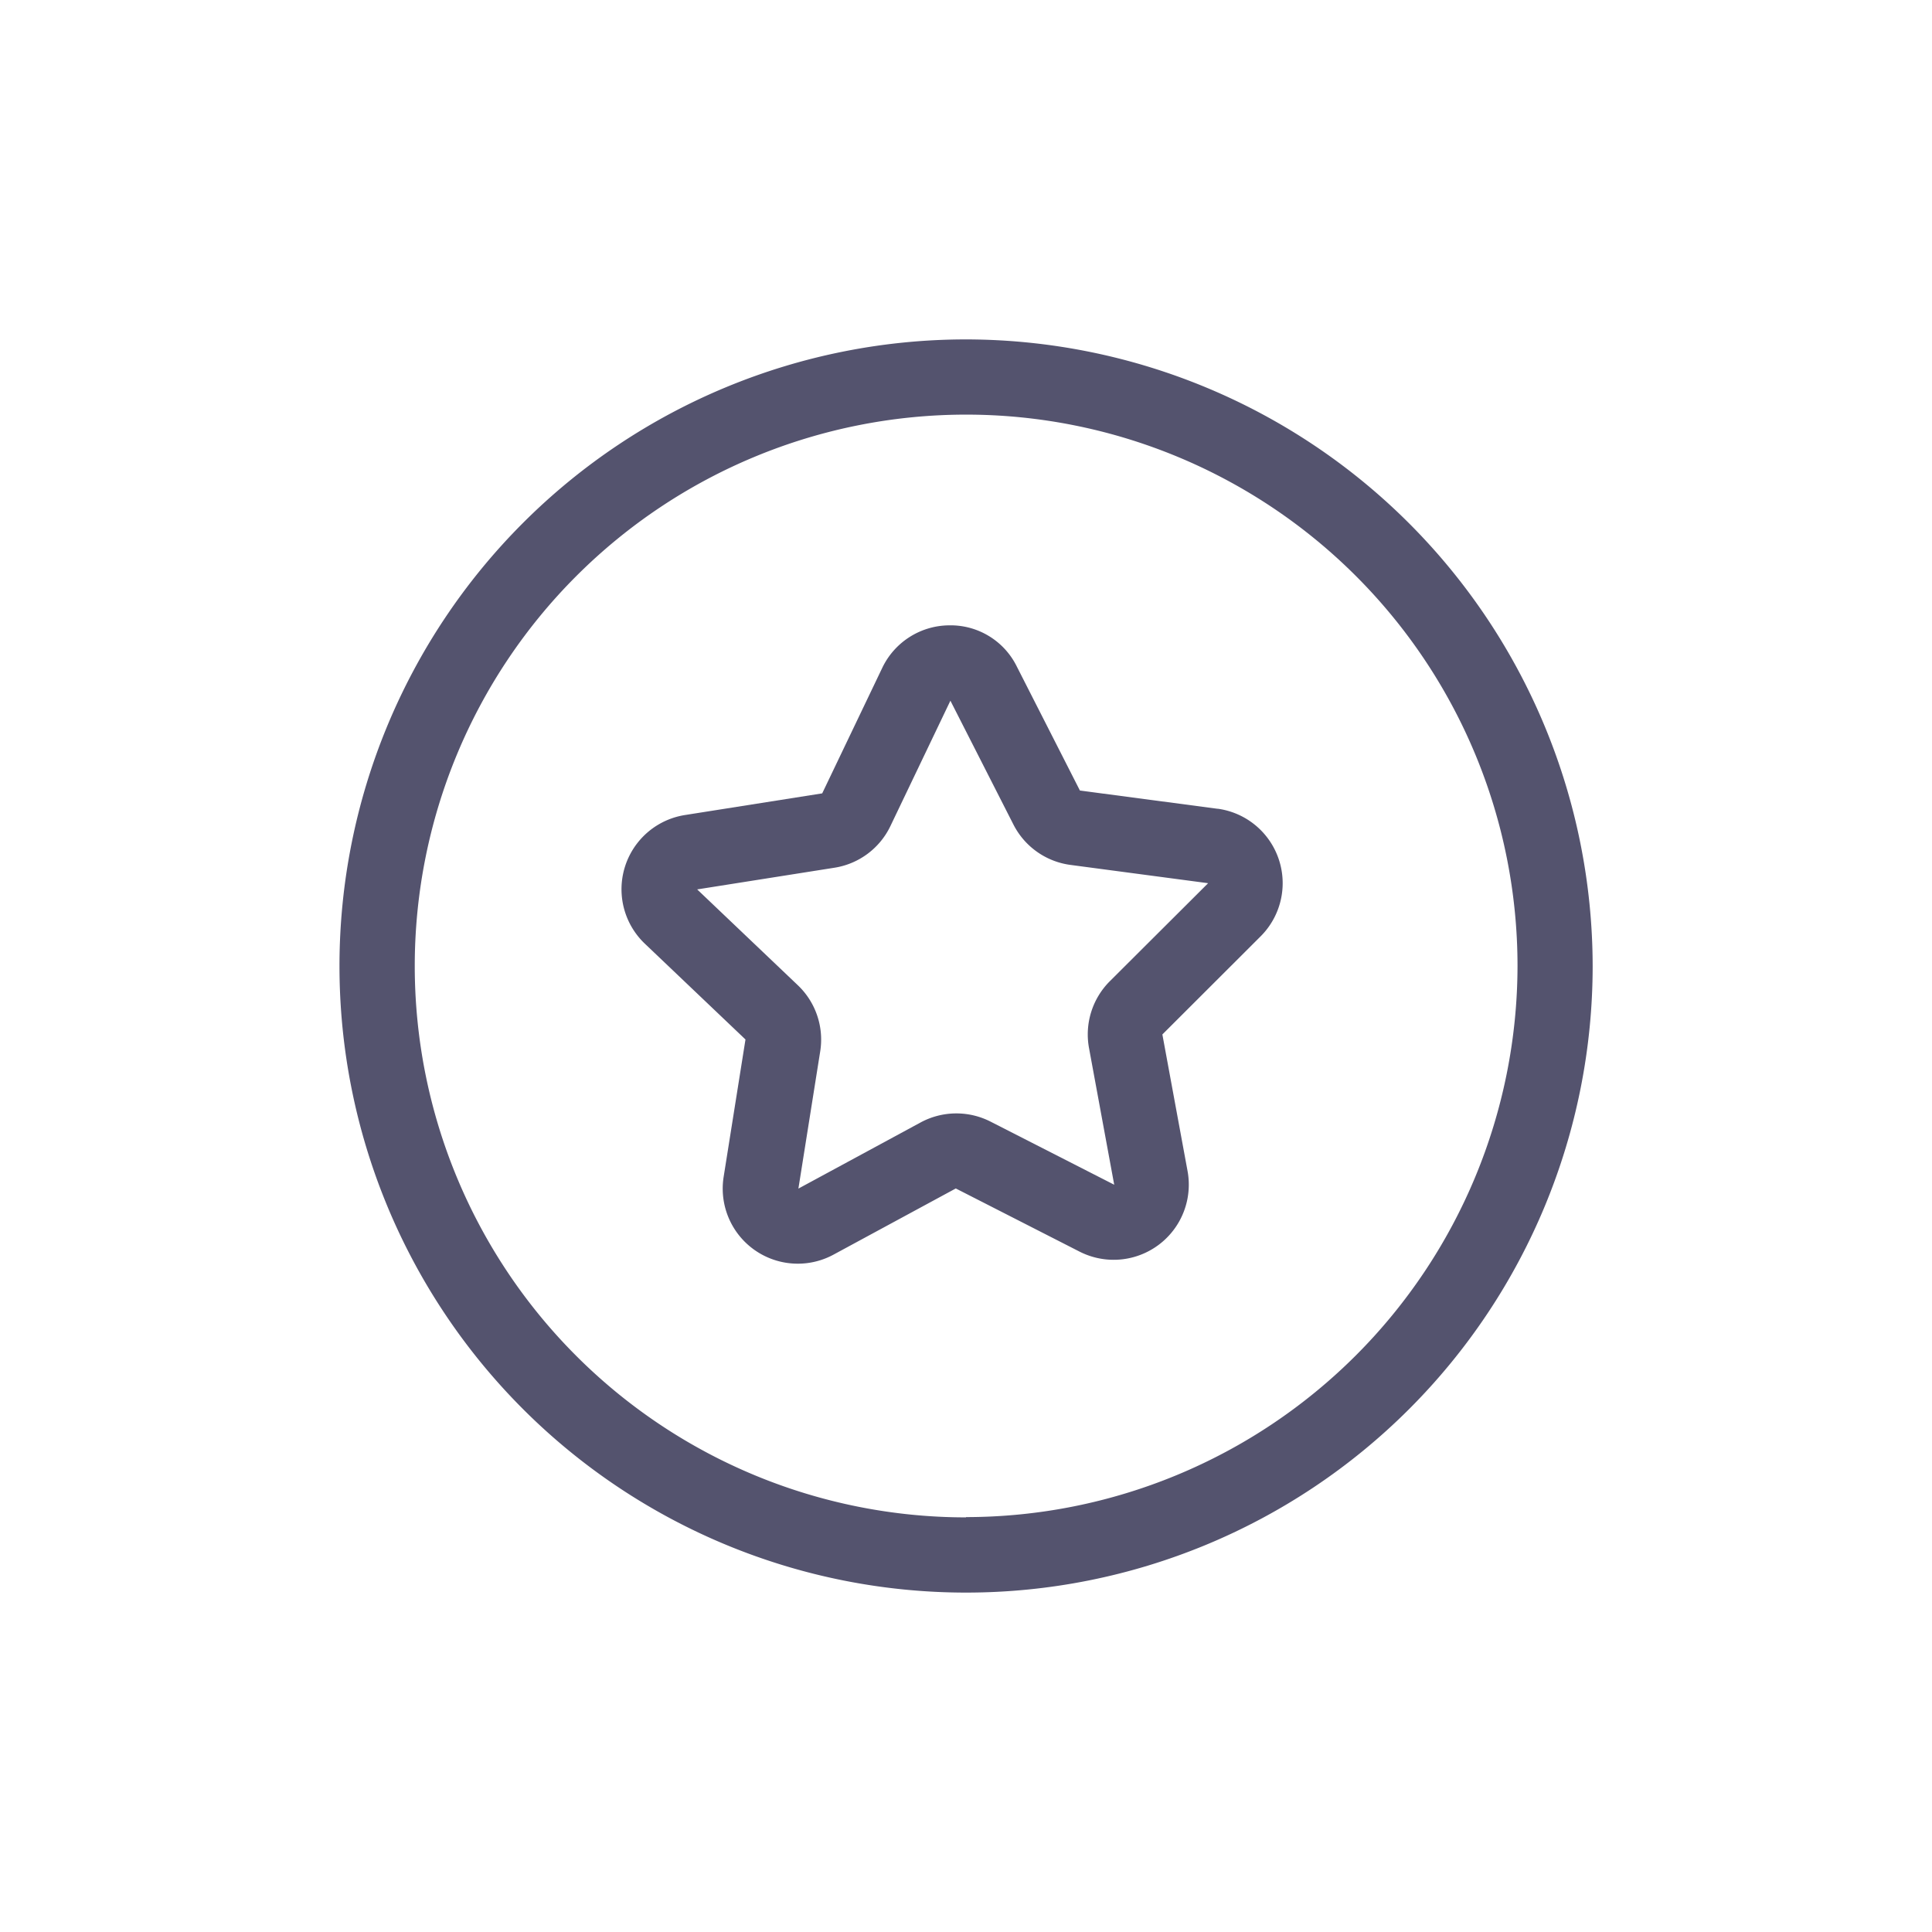 <svg xmlns="http://www.w3.org/2000/svg" xmlns:xlink="http://www.w3.org/1999/xlink" width="28" height="28" viewBox="0 0 28 28">
  <defs>
    <clipPath id="clip-path">
      <rect id="Rectangle_10092" data-name="Rectangle 10092" width="28" height="28" fill="#54536e"/>
    </clipPath>
  </defs>
  <g id="Group_57497" data-name="Group 57497" transform="translate(-448.621 -44.899)">
    <g id="Group_54986" data-name="Group 54986" transform="translate(448.621 44.899)" clip-path="url(#clip-path)">
      <g id="Group_54985" data-name="Group 54985" transform="translate(4.917 4.919)">
        <path id="Path_59751" data-name="Path 59751" d="M466.133,53.332a9.081,9.081,0,1,0,9.082,9.081A9.092,9.092,0,0,0,466.133,53.332Zm0,17.072a7.991,7.991,0,1,1,7.993-7.991A8,8,0,0,1,466.133,70.4Z" transform="translate(-457.05 -53.332)" fill="#54536e"/>
        <path id="Path_59752" data-name="Path 59752" d="M472.708,63.1l-2-.265-.913-1.794a1.069,1.069,0,0,0-.984-.6,1.083,1.083,0,0,0-.969.619l-.869,1.816-1.989.314a1.089,1.089,0,0,0-.581,1.865l1.458,1.388-.316,1.988a1.088,1.088,0,0,0,1.594,1.129l1.77-.958,1.793.915a1.089,1.089,0,0,0,1.566-1.167l-.365-1.98,1.424-1.422a1.089,1.089,0,0,0-.626-1.85Zm-1.568,2.5a1.09,1.09,0,0,0-.3.968l.365,1.98-1.793-.915a1.091,1.091,0,0,0-1.014.013l-1.77.958.316-1.988a1.087,1.087,0,0,0-.325-.96l-1.458-1.388,1.988-.314a1.086,1.086,0,0,0,.813-.605l.869-1.816.913,1.794a1.088,1.088,0,0,0,.827.586l1.995.265Z" transform="translate(-459.974 -56.297)" fill="#54536e"/>
      </g>
    </g>
  </g>
</svg>
